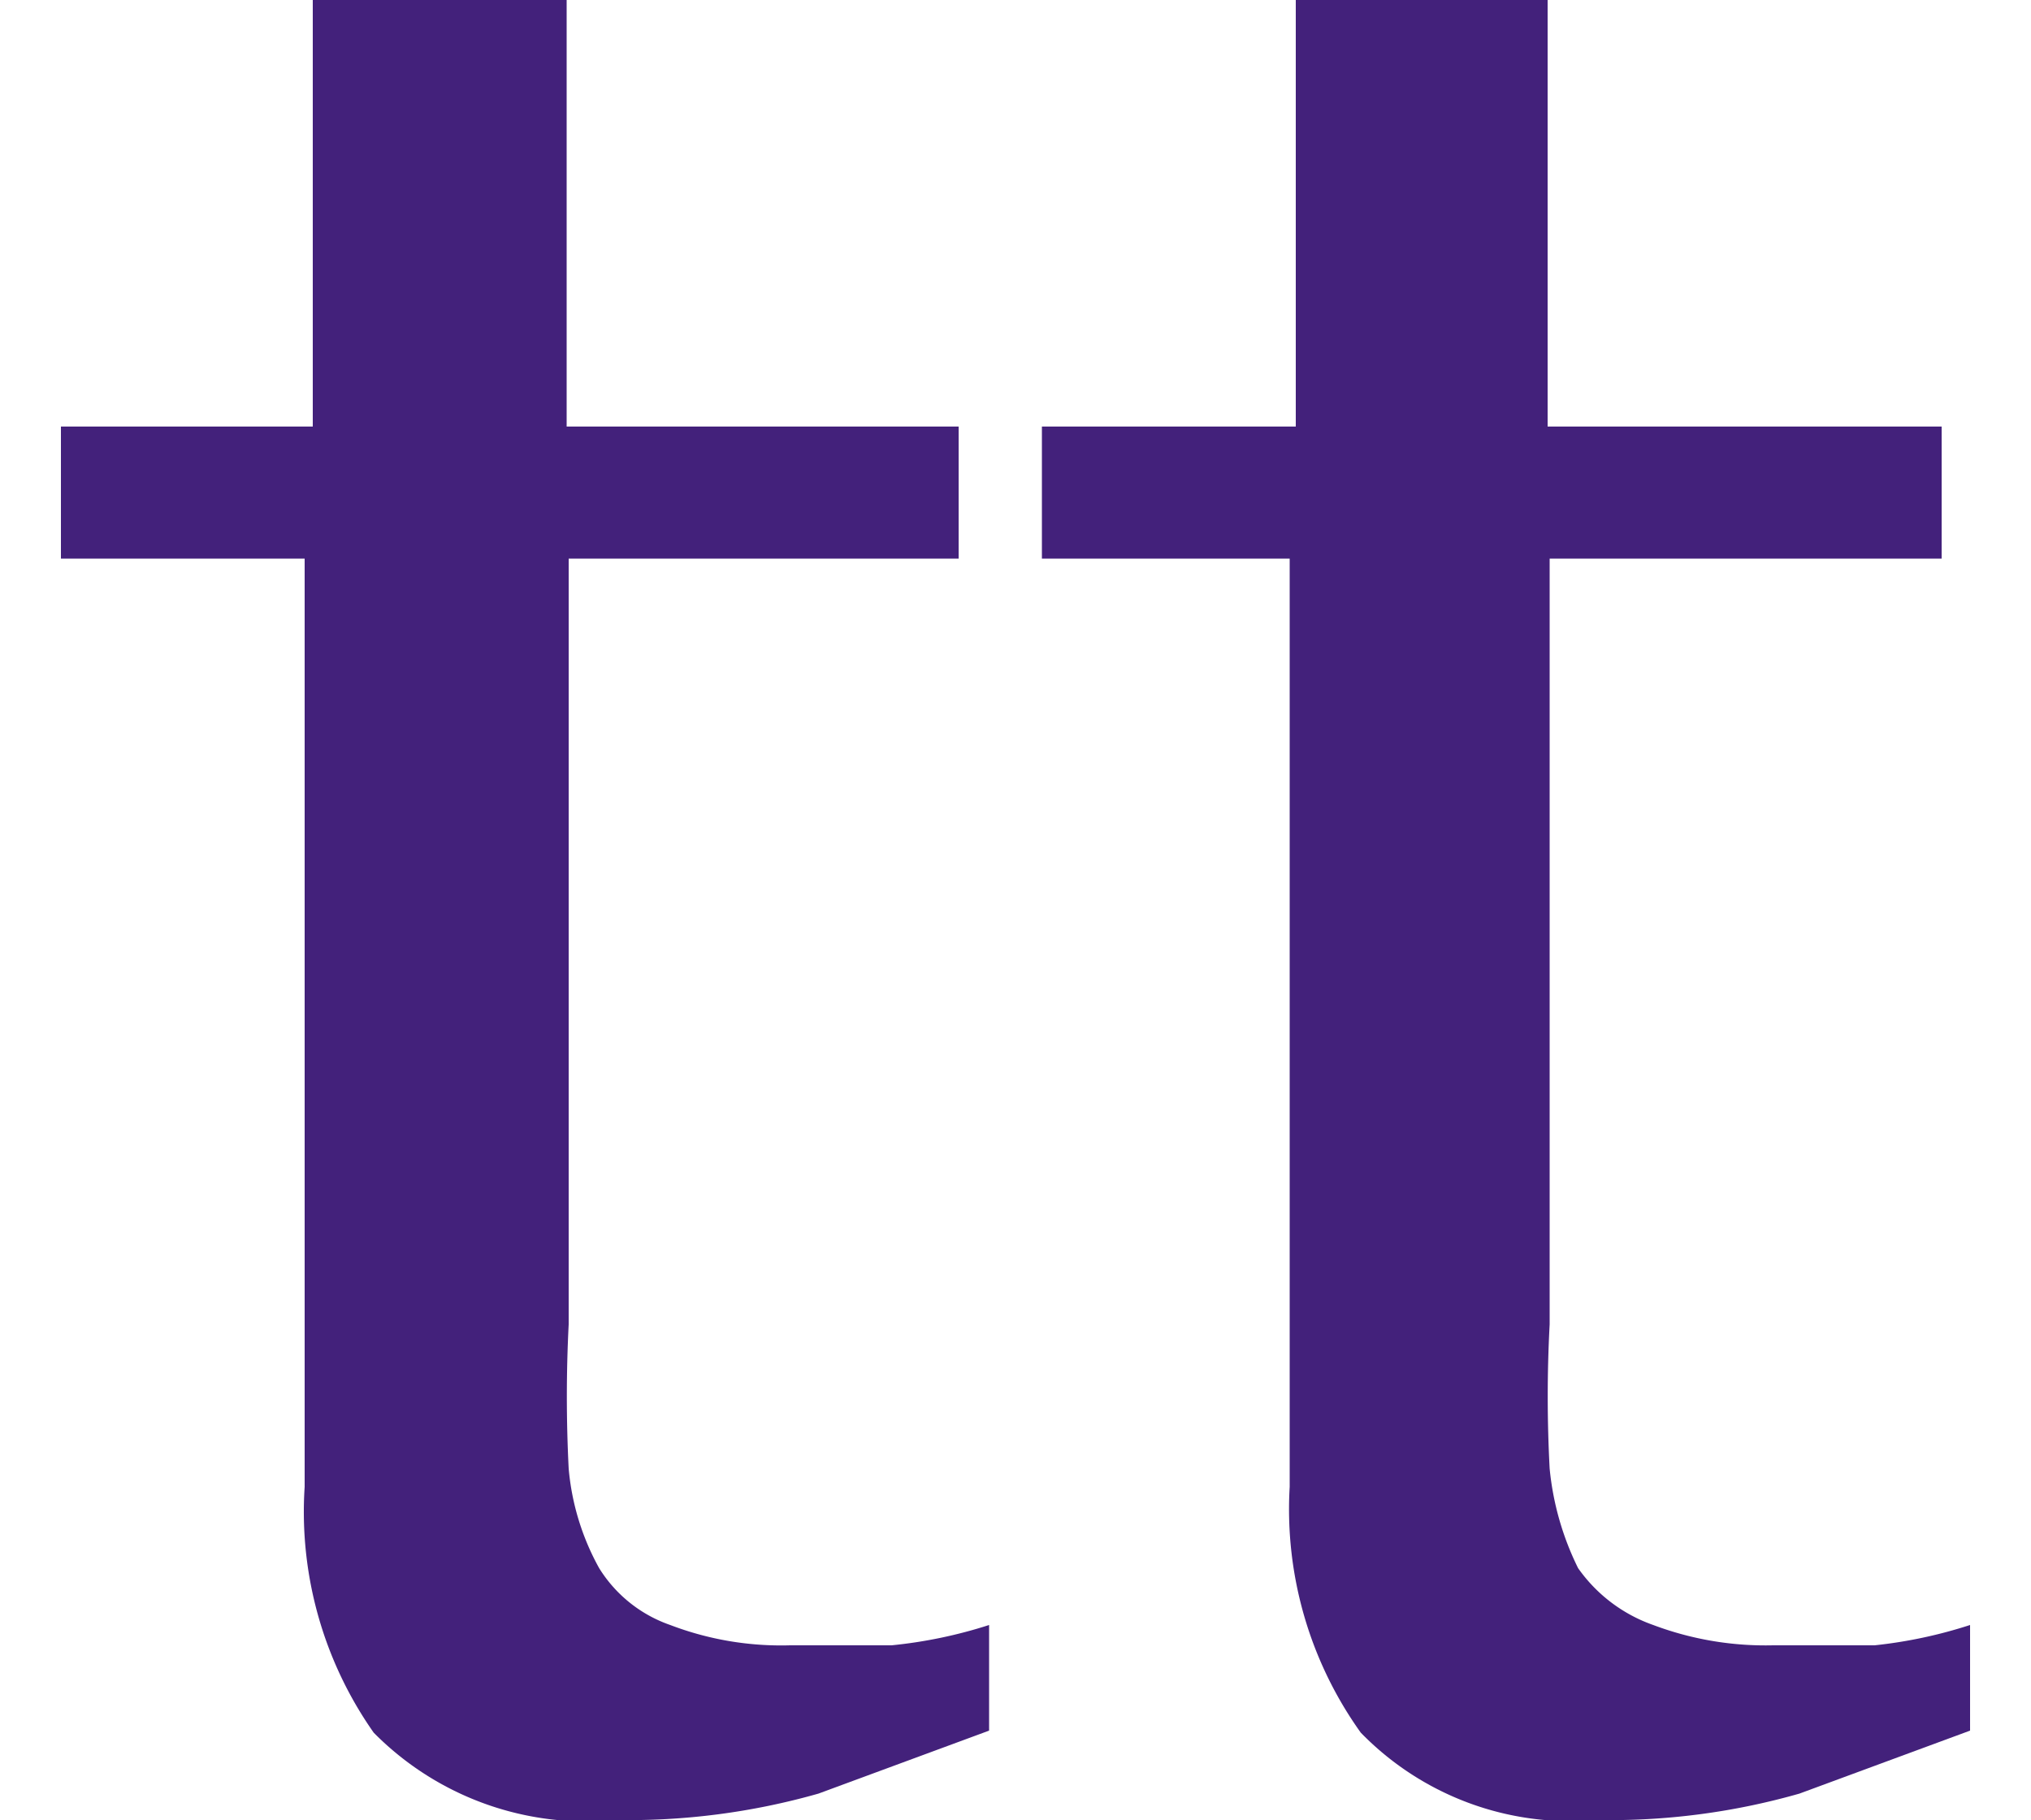 <svg xmlns="http://www.w3.org/2000/svg" width="10px" viewBox="0 0 9.4 8.96"><defs><style>.cls-1{isolation:isolate;}.cls-2{fill:#43217b;}</style></defs><g id="Layer_2" data-name="Layer 2"><g id="Layer_1-2" data-name="Layer 1"><g id="lowercase" class="cls-1"><g class="cls-1"><path class="cls-2" d="M4.57,8.52l-.84.31a3.42,3.42,0,0,1-1,.13,1.47,1.47,0,0,1-1.19-.43,1.89,1.89,0,0,1-.34-1.21V2.75H0V2.1H1.24V0H2.49V2.1H4.42v.65H2.5V6.52a7,7,0,0,0,0,.71,1.23,1.23,0,0,0,.15.49A.67.67,0,0,0,3,8a1.53,1.53,0,0,0,.59.1l.5,0A2.3,2.3,0,0,0,4.57,8Z"/><path class="cls-2" d="M9.4,8.52l-.84.31a3.4,3.4,0,0,1-1,.13A1.44,1.44,0,0,1,6.4,8.53a1.89,1.89,0,0,1-.35-1.21V2.75H4.83V2.1H6.08V0H7.32V2.1H9.26v.65H7.33V6.52a6.68,6.68,0,0,0,0,.71,1.41,1.41,0,0,0,.14.49A.76.76,0,0,0,7.84,8a1.57,1.57,0,0,0,.59.1l.5,0A2.3,2.3,0,0,0,9.4,8Z"/></g></g></g></g></svg>